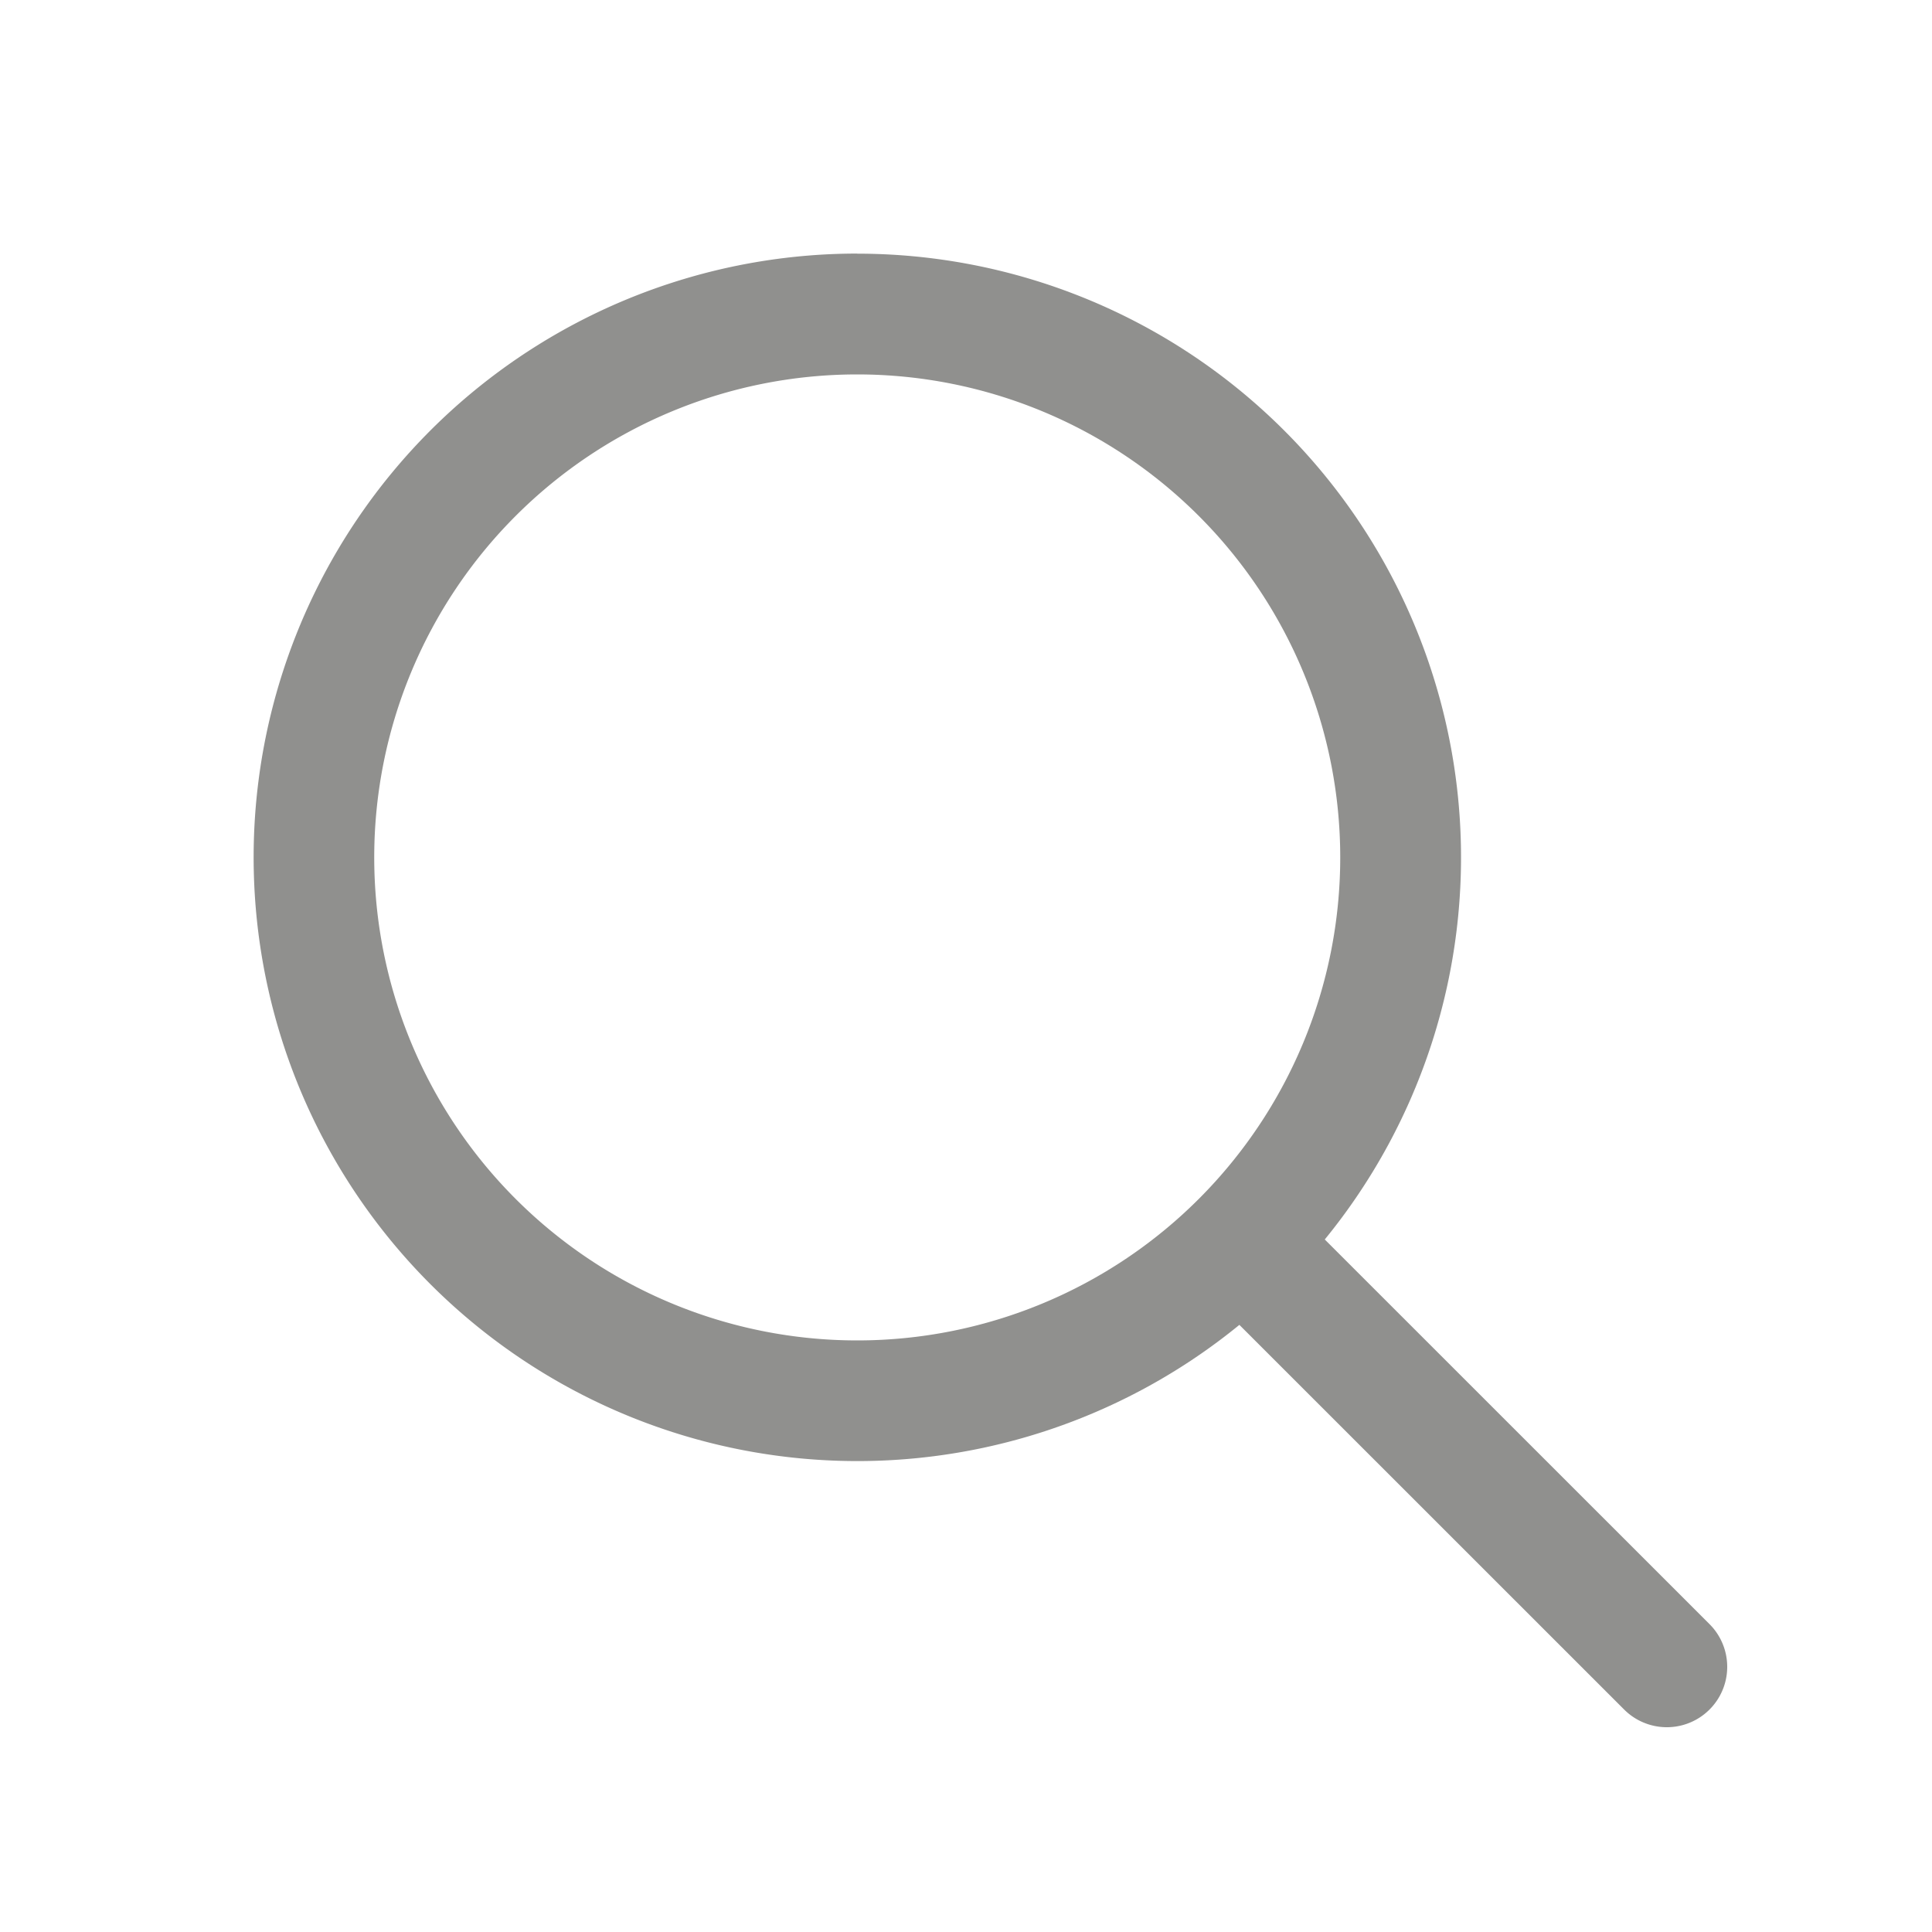 <svg xmlns="http://www.w3.org/2000/svg"
     viewBox="0 0 20 20"
     width="22"
     height="22"
     fill="rgba(71, 70, 68, 0.6)"
     aria-hidden="true"
     role="img">
  <path d="M8.875 2.625a6.25 6.25 0 1 0 3.955 11.09l3.983 3.982a.625.625 0 1 0 .884-.884l-3.983-3.982a6.25 6.25 0 0 0-4.84-10.205m-5 6.25a5 5 0 1 1 10 0 5 5 0 0 1-10 0"/>
</svg>